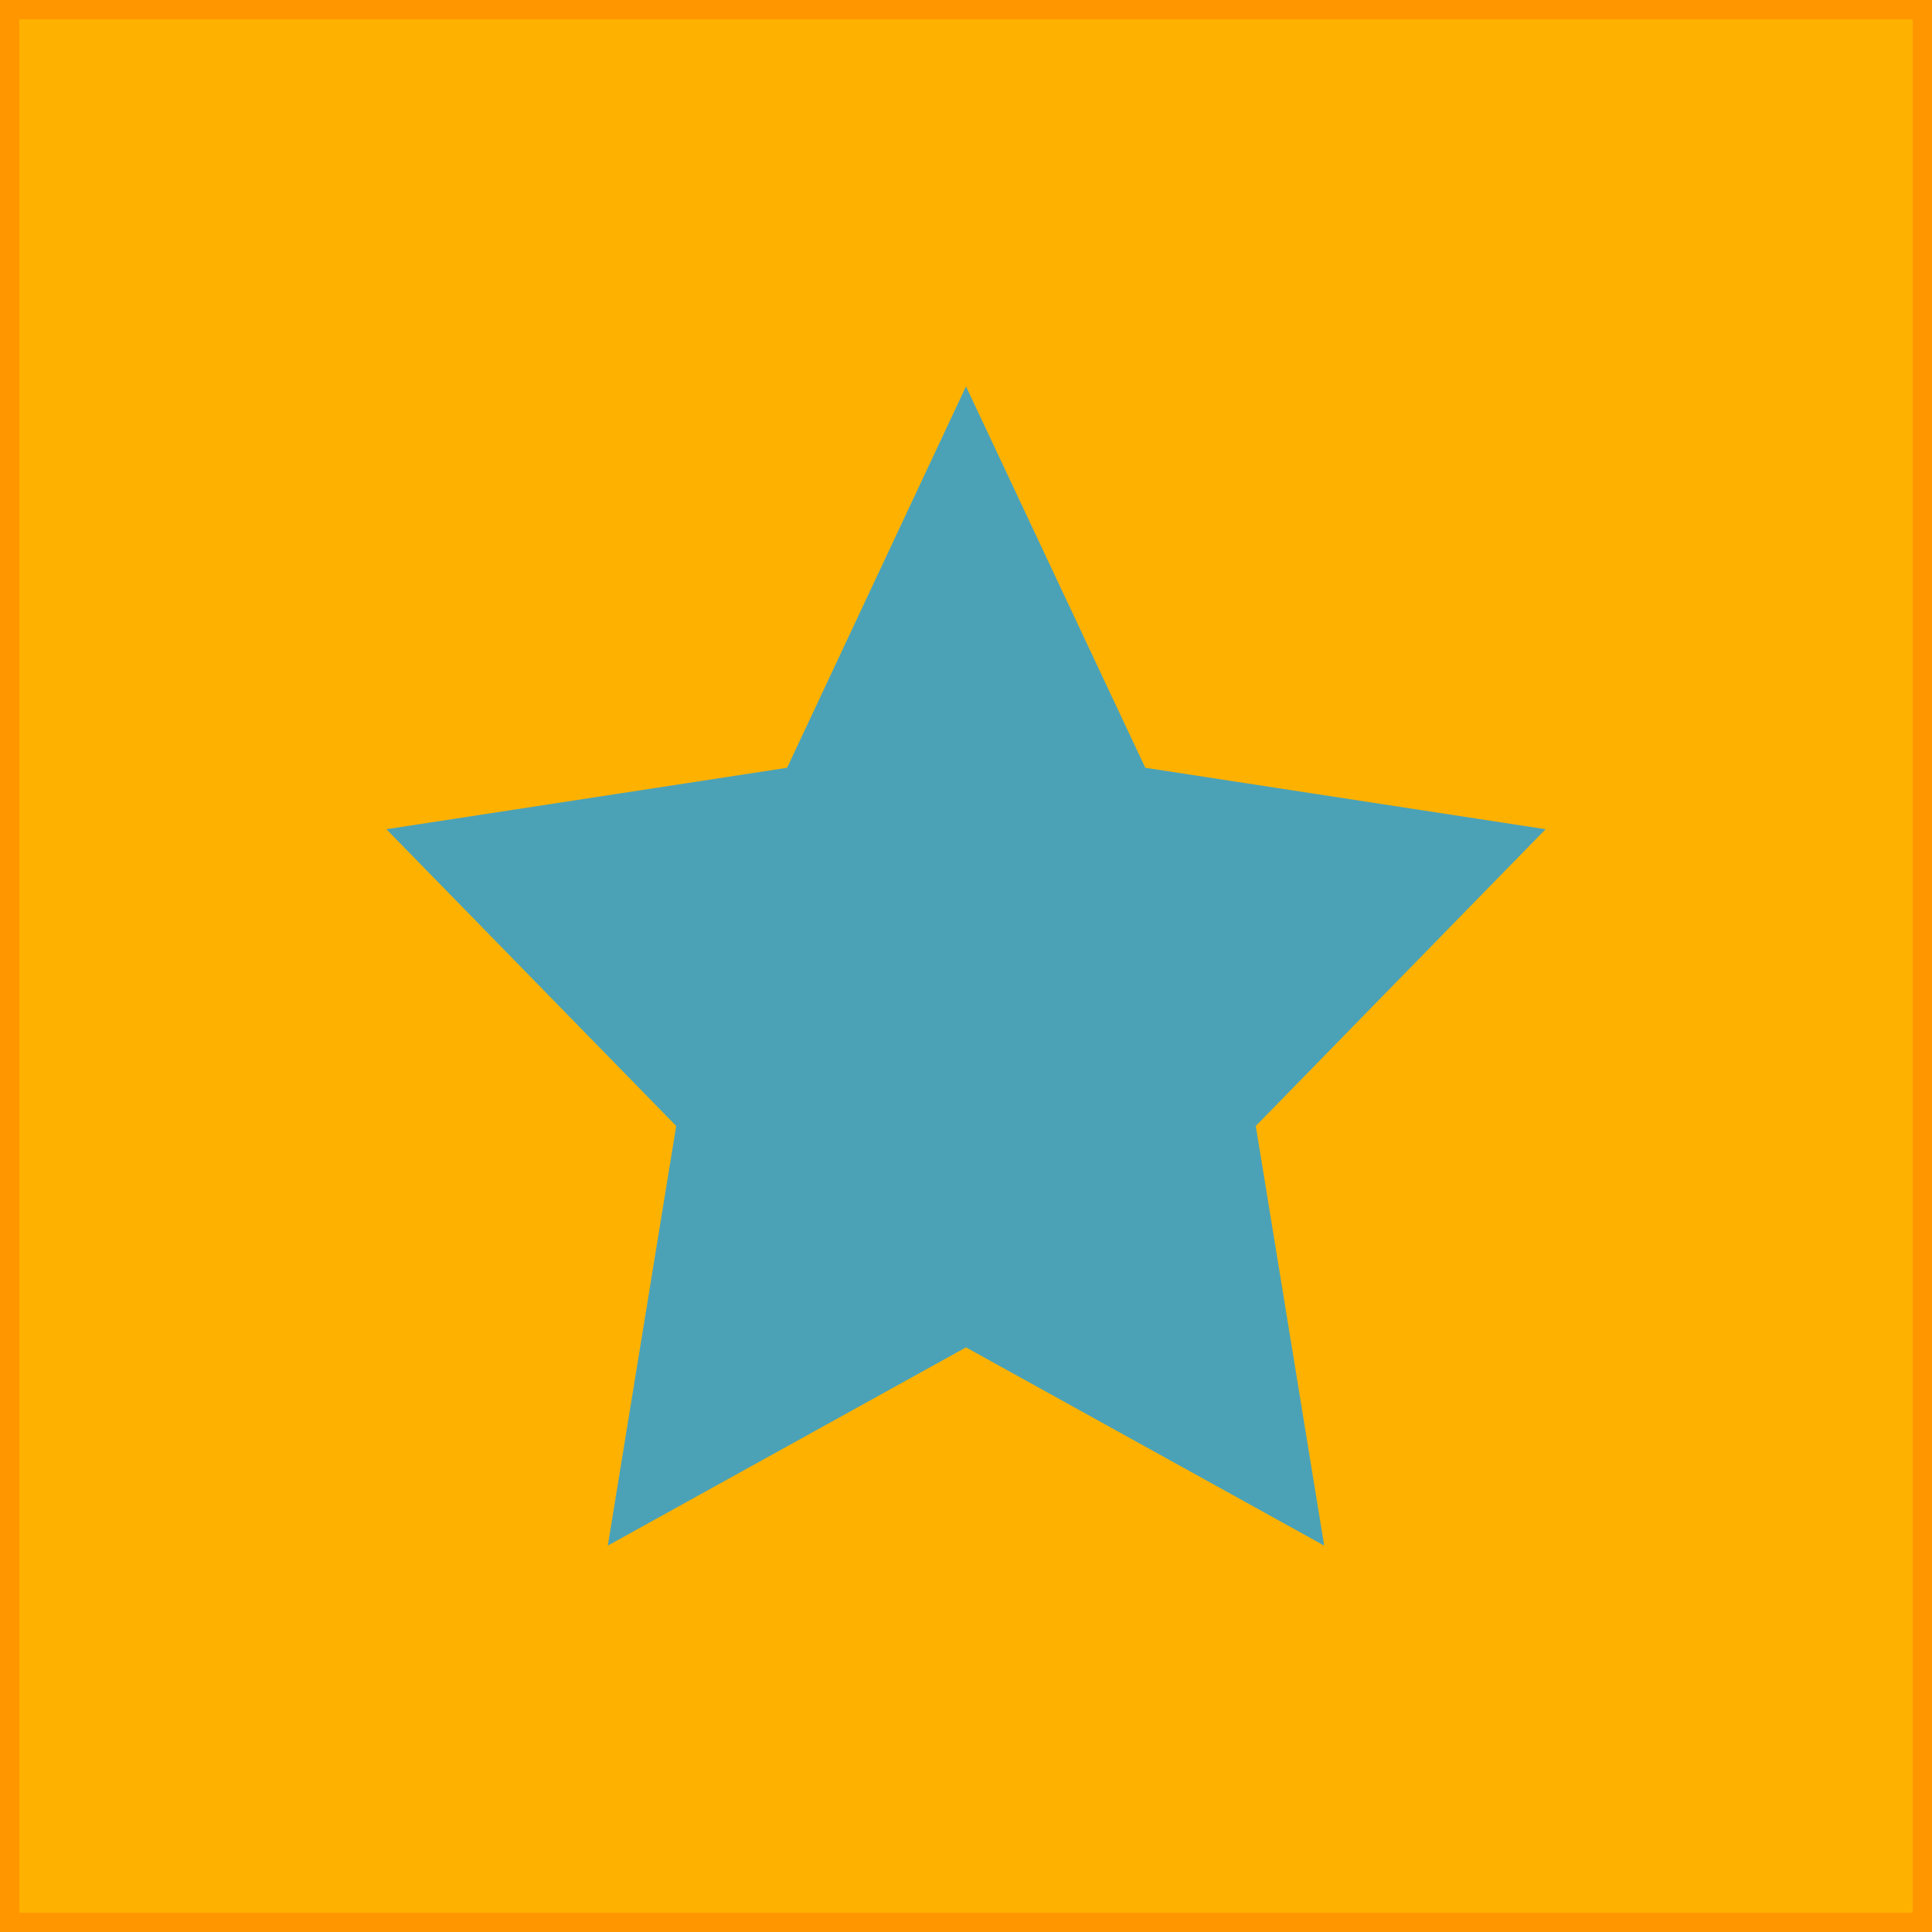 <?xml version="1.0" encoding="UTF-8" standalone="no"?>
<!DOCTYPE svg PUBLIC "-//W3C//DTD SVG 1.1//EN" "http://www.w3.org/Graphics/SVG/1.1/DTD/svg11.dtd">
<svg xmlns="http://www.w3.org/2000/svg" xmlns:xlink="http://www.w3.org/1999/xlink" version="1.1" preserveAspectRatio="xMidYMid meet" viewBox="0 0 50 50" width="50" height="50"><defs><path d="M0 0L50 0L50 50L0 50L0 0Z" id="ddiornmkc"/><path d="M29.64 19.87L40 21.46L32.5 29.14L34.27 40L25 34.87L15.73 40L17.5 29.14L10 21.46L20.37 19.87L25 10L29.64 19.87Z" id="gpmWDKD2T"/></defs><g><g><g><use xlink:href="#ddiornmkc" opacity="1" fill="#ffb100" fill-opacity="1"/><g><use xlink:href="#ddiornmkc" opacity="1" fill-opacity="0" stroke="#ff9600" stroke-width="1" stroke-opacity="1"/></g></g><g><use xlink:href="#gpmWDKD2T" opacity="1" fill="#4ba2b7" fill-opacity="1"/></g></g></g></svg>